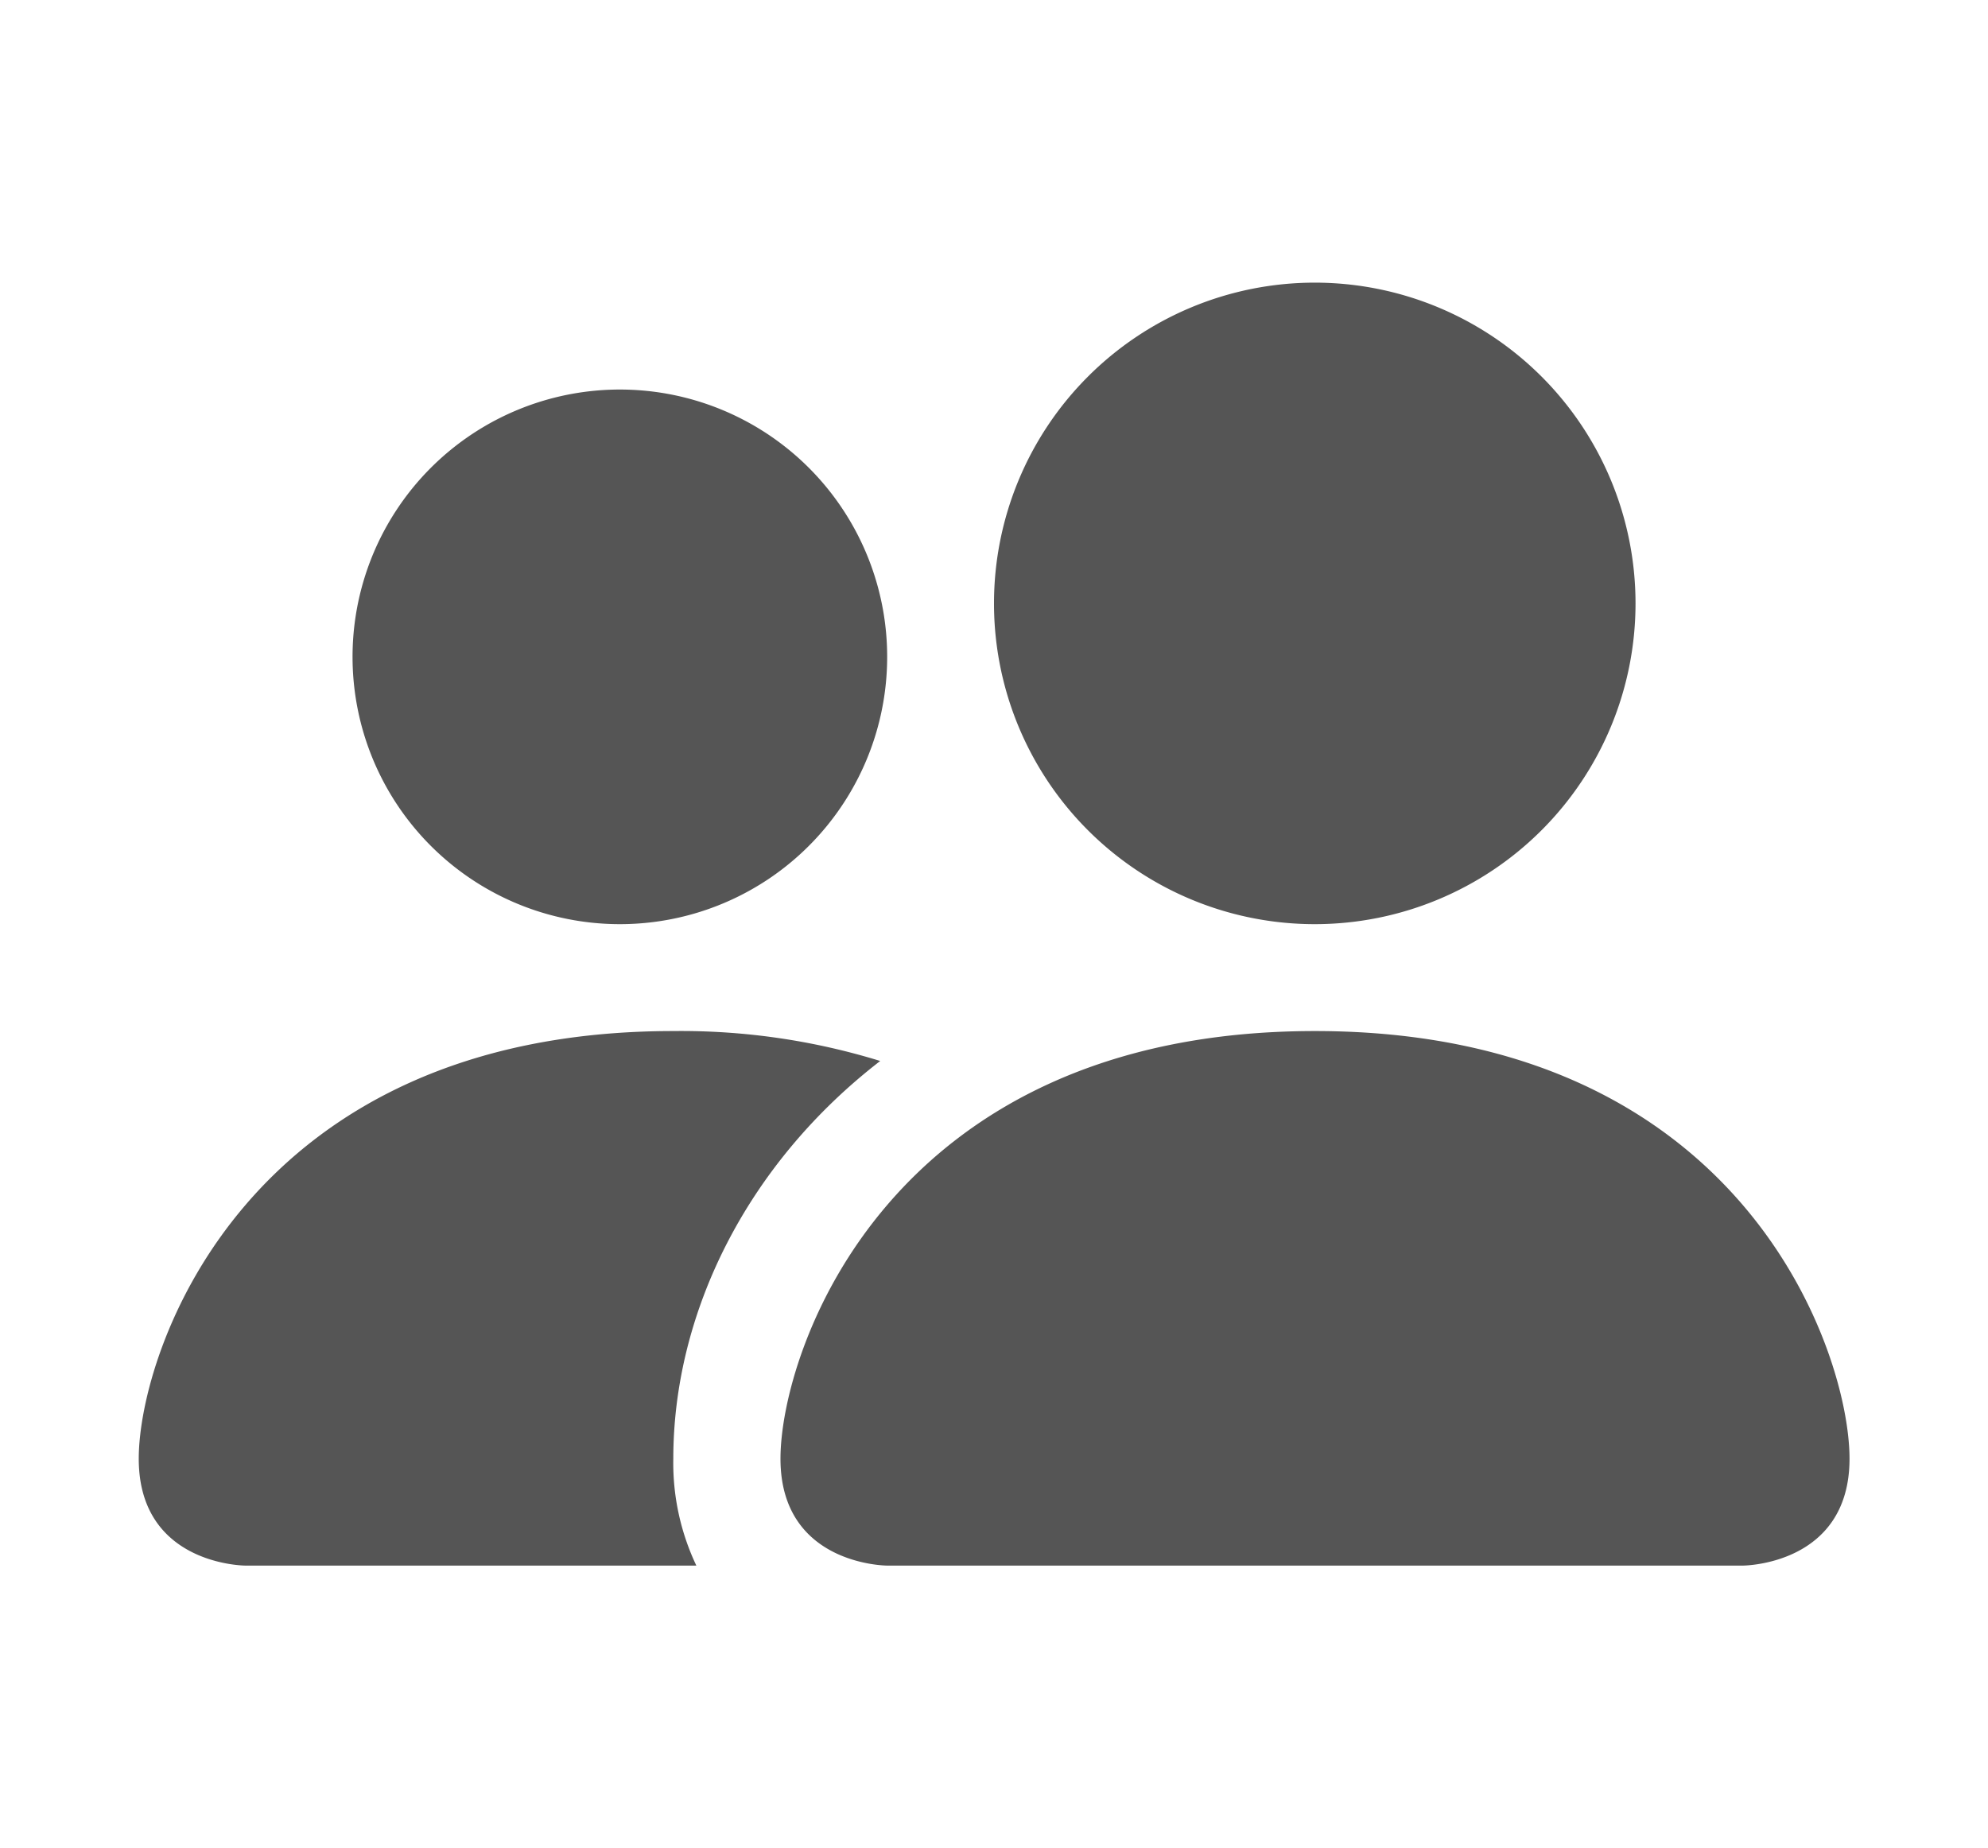 <svg id="Capa_1" data-name="Capa 1" xmlns="http://www.w3.org/2000/svg" viewBox="0 0 289 268.7"><defs><style>.cls-1{fill:#555;}</style></defs><path class="cls-1" d="M129,227.6s-15.54,0-15.54-15.54,15.54-62.17,77.7-62.17,77.71,46.63,77.71,62.17-15.54,15.54-15.54,15.54Zm62.16-93.25A46.63,46.63,0,1,0,144.5,87.72a46.62,46.62,0,0,0,46.62,46.63M101.23,227.6a34.76,34.76,0,0,1-3.35-15.54c0-21.06,10.56-42.74,30.08-57.82a98.27,98.27,0,0,0-30.08-4.35c-62.17,0-77.71,46.63-77.71,62.17S35.71,227.6,35.71,227.6ZM90.1,134.35A38.86,38.86,0,1,0,51.25,95.5,38.86,38.86,0,0,0,90.1,134.35"/></svg>